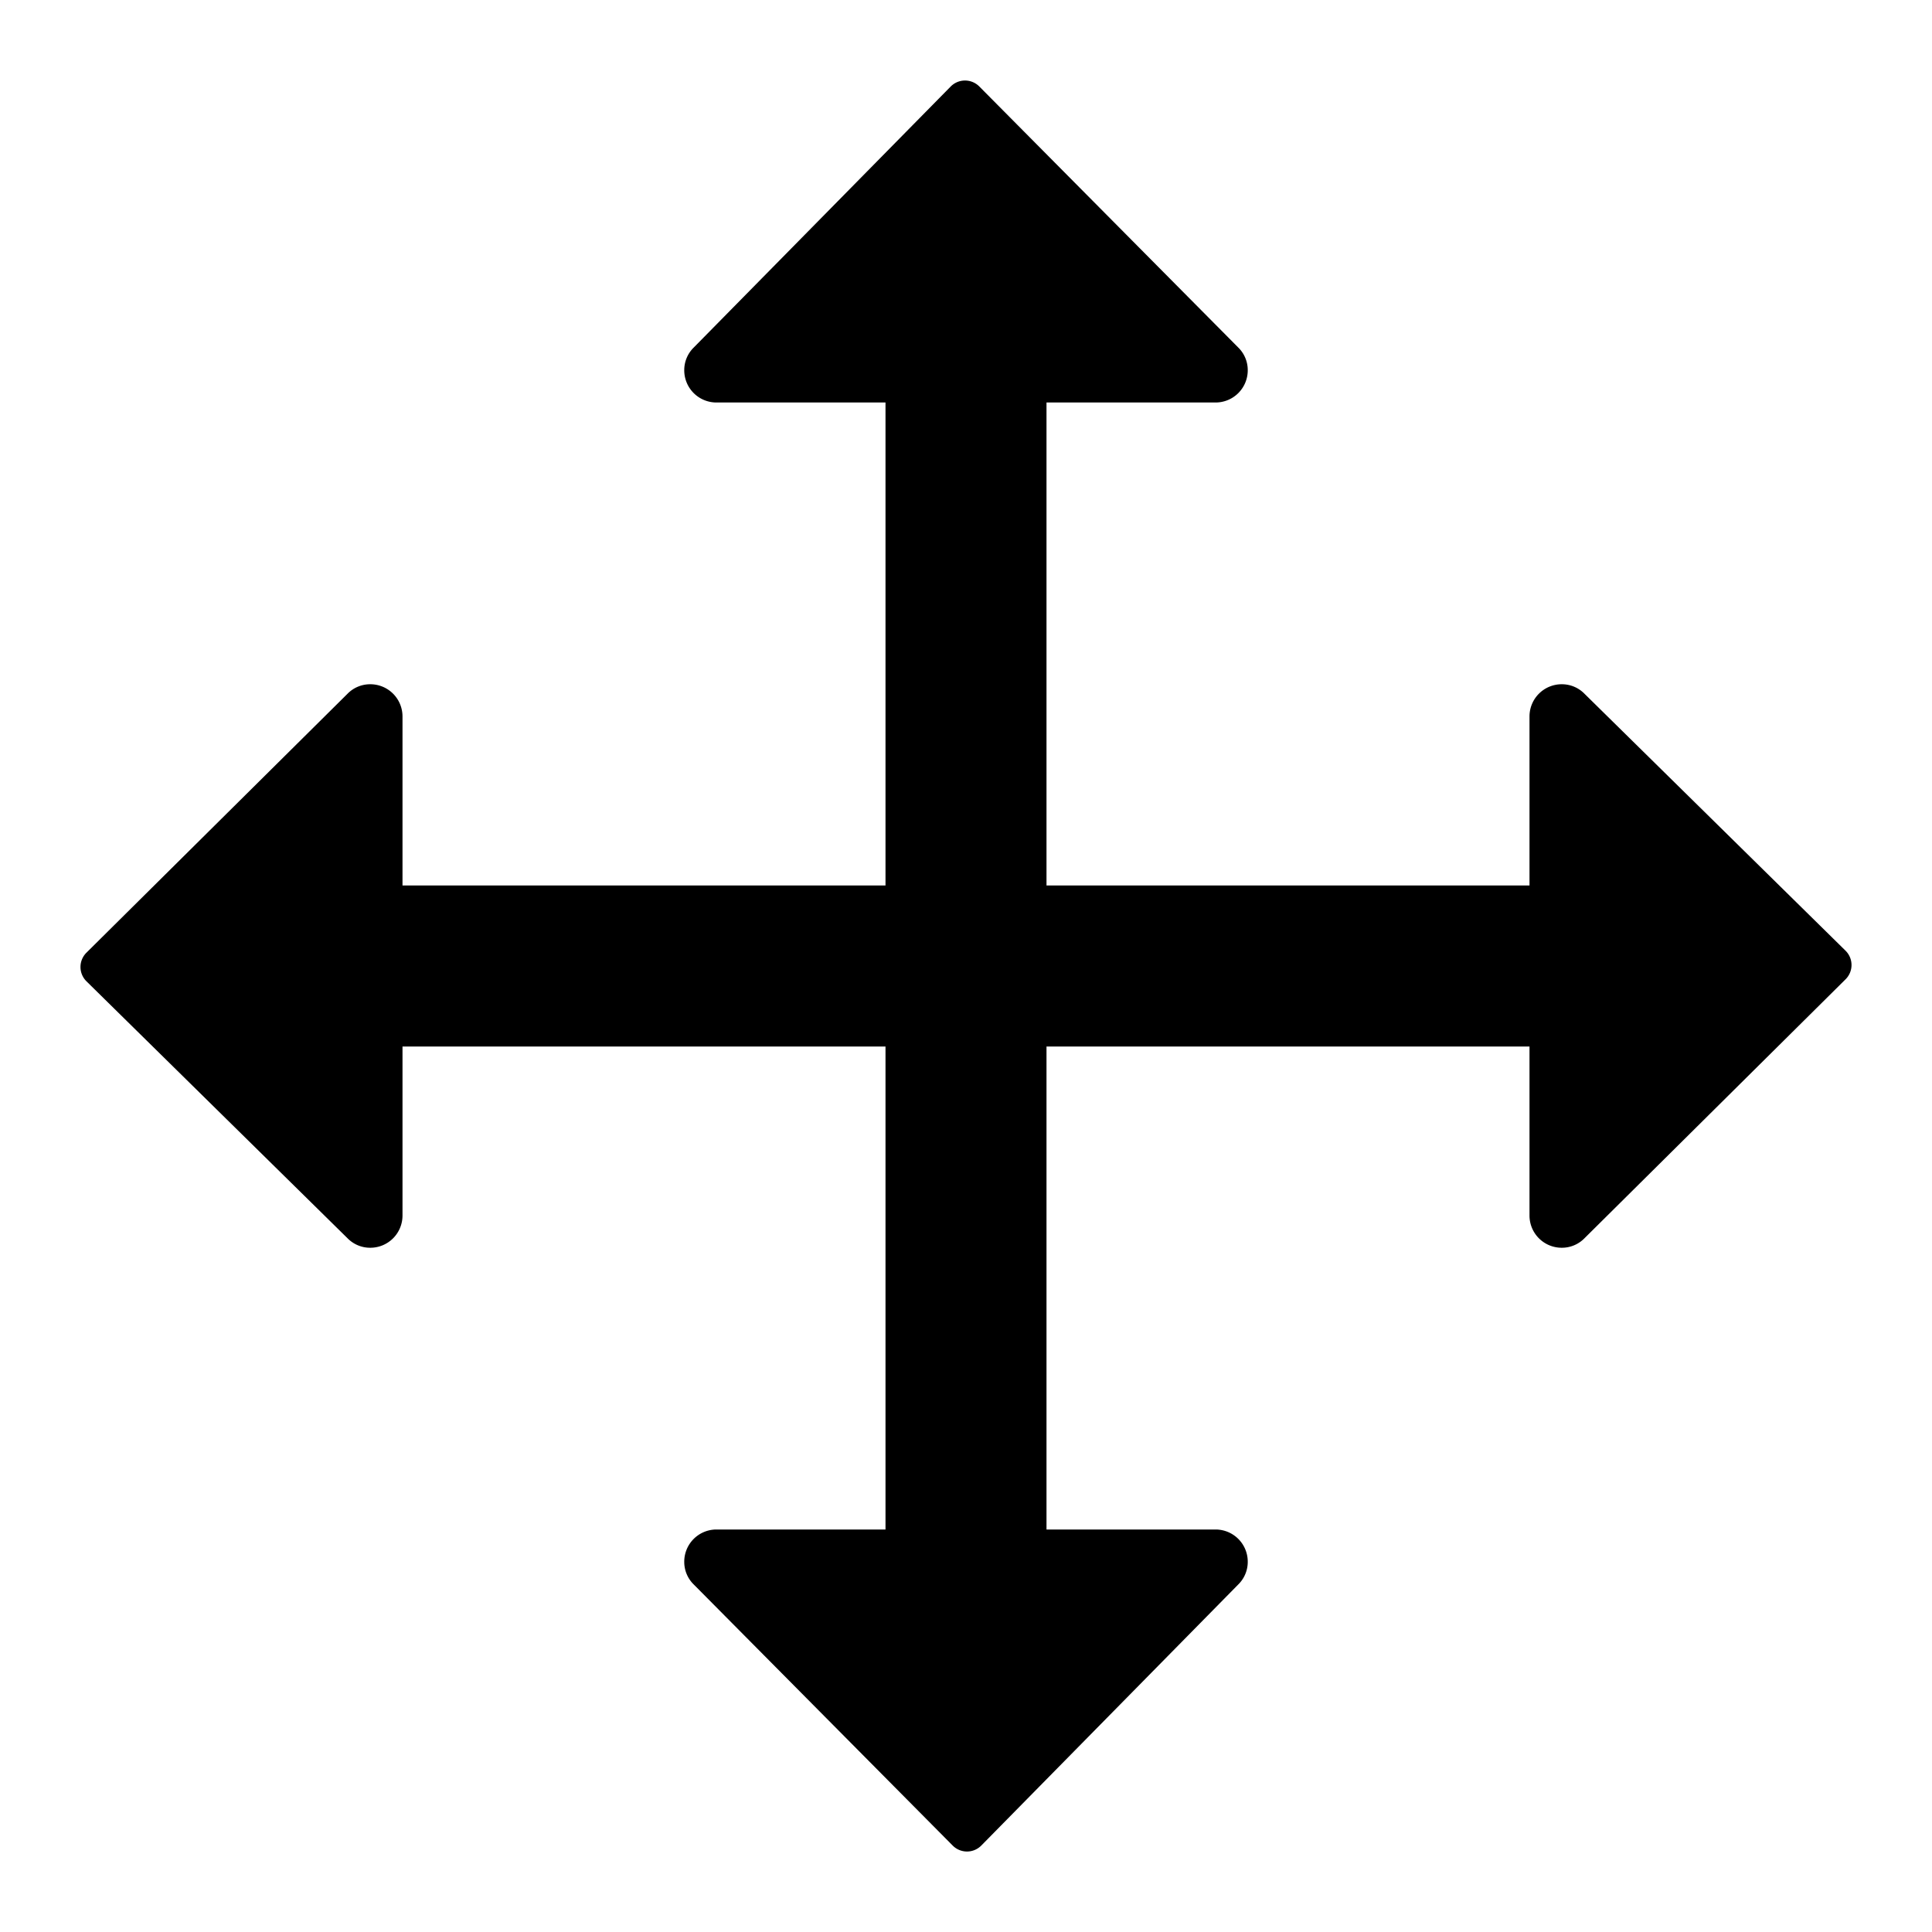 <svg xmlns="http://www.w3.org/2000/svg" height="48" viewBox="0 0 48 48" width="48"><path d="M45.854 23.622l-6.488-6.386a.785.785 0 00-.56-.236.8.8 0 00-.806.8V22H26V10h4.2a.8.8 0 00.8-.806.785.785 0 00-.236-.56l-6.435-6.487a.5.5 0 00-.707 0l-6.386 6.487a.785.785 0 00-.236.56.8.8 0 00.8.806H22v12H10v-4.2a.8.8 0 00-.806-.8.785.785 0 00-.56.236l-6.488 6.435a.5.5 0 000 .707l6.488 6.386a.785.785 0 00.56.236.8.8 0 00.806-.8V26h12v12h-4.2a.8.8 0 00-.8.806.783.783 0 00.236.56l6.435 6.488a.5.5 0 00.707 0l6.386-6.488a.785.785 0 00.236-.56.8.8 0 00-.8-.806H26V26h12v4.2a.8.8 0 00.806.8.785.785 0 00.56-.236l6.488-6.435a.5.5 0 000-.707z"/></svg>